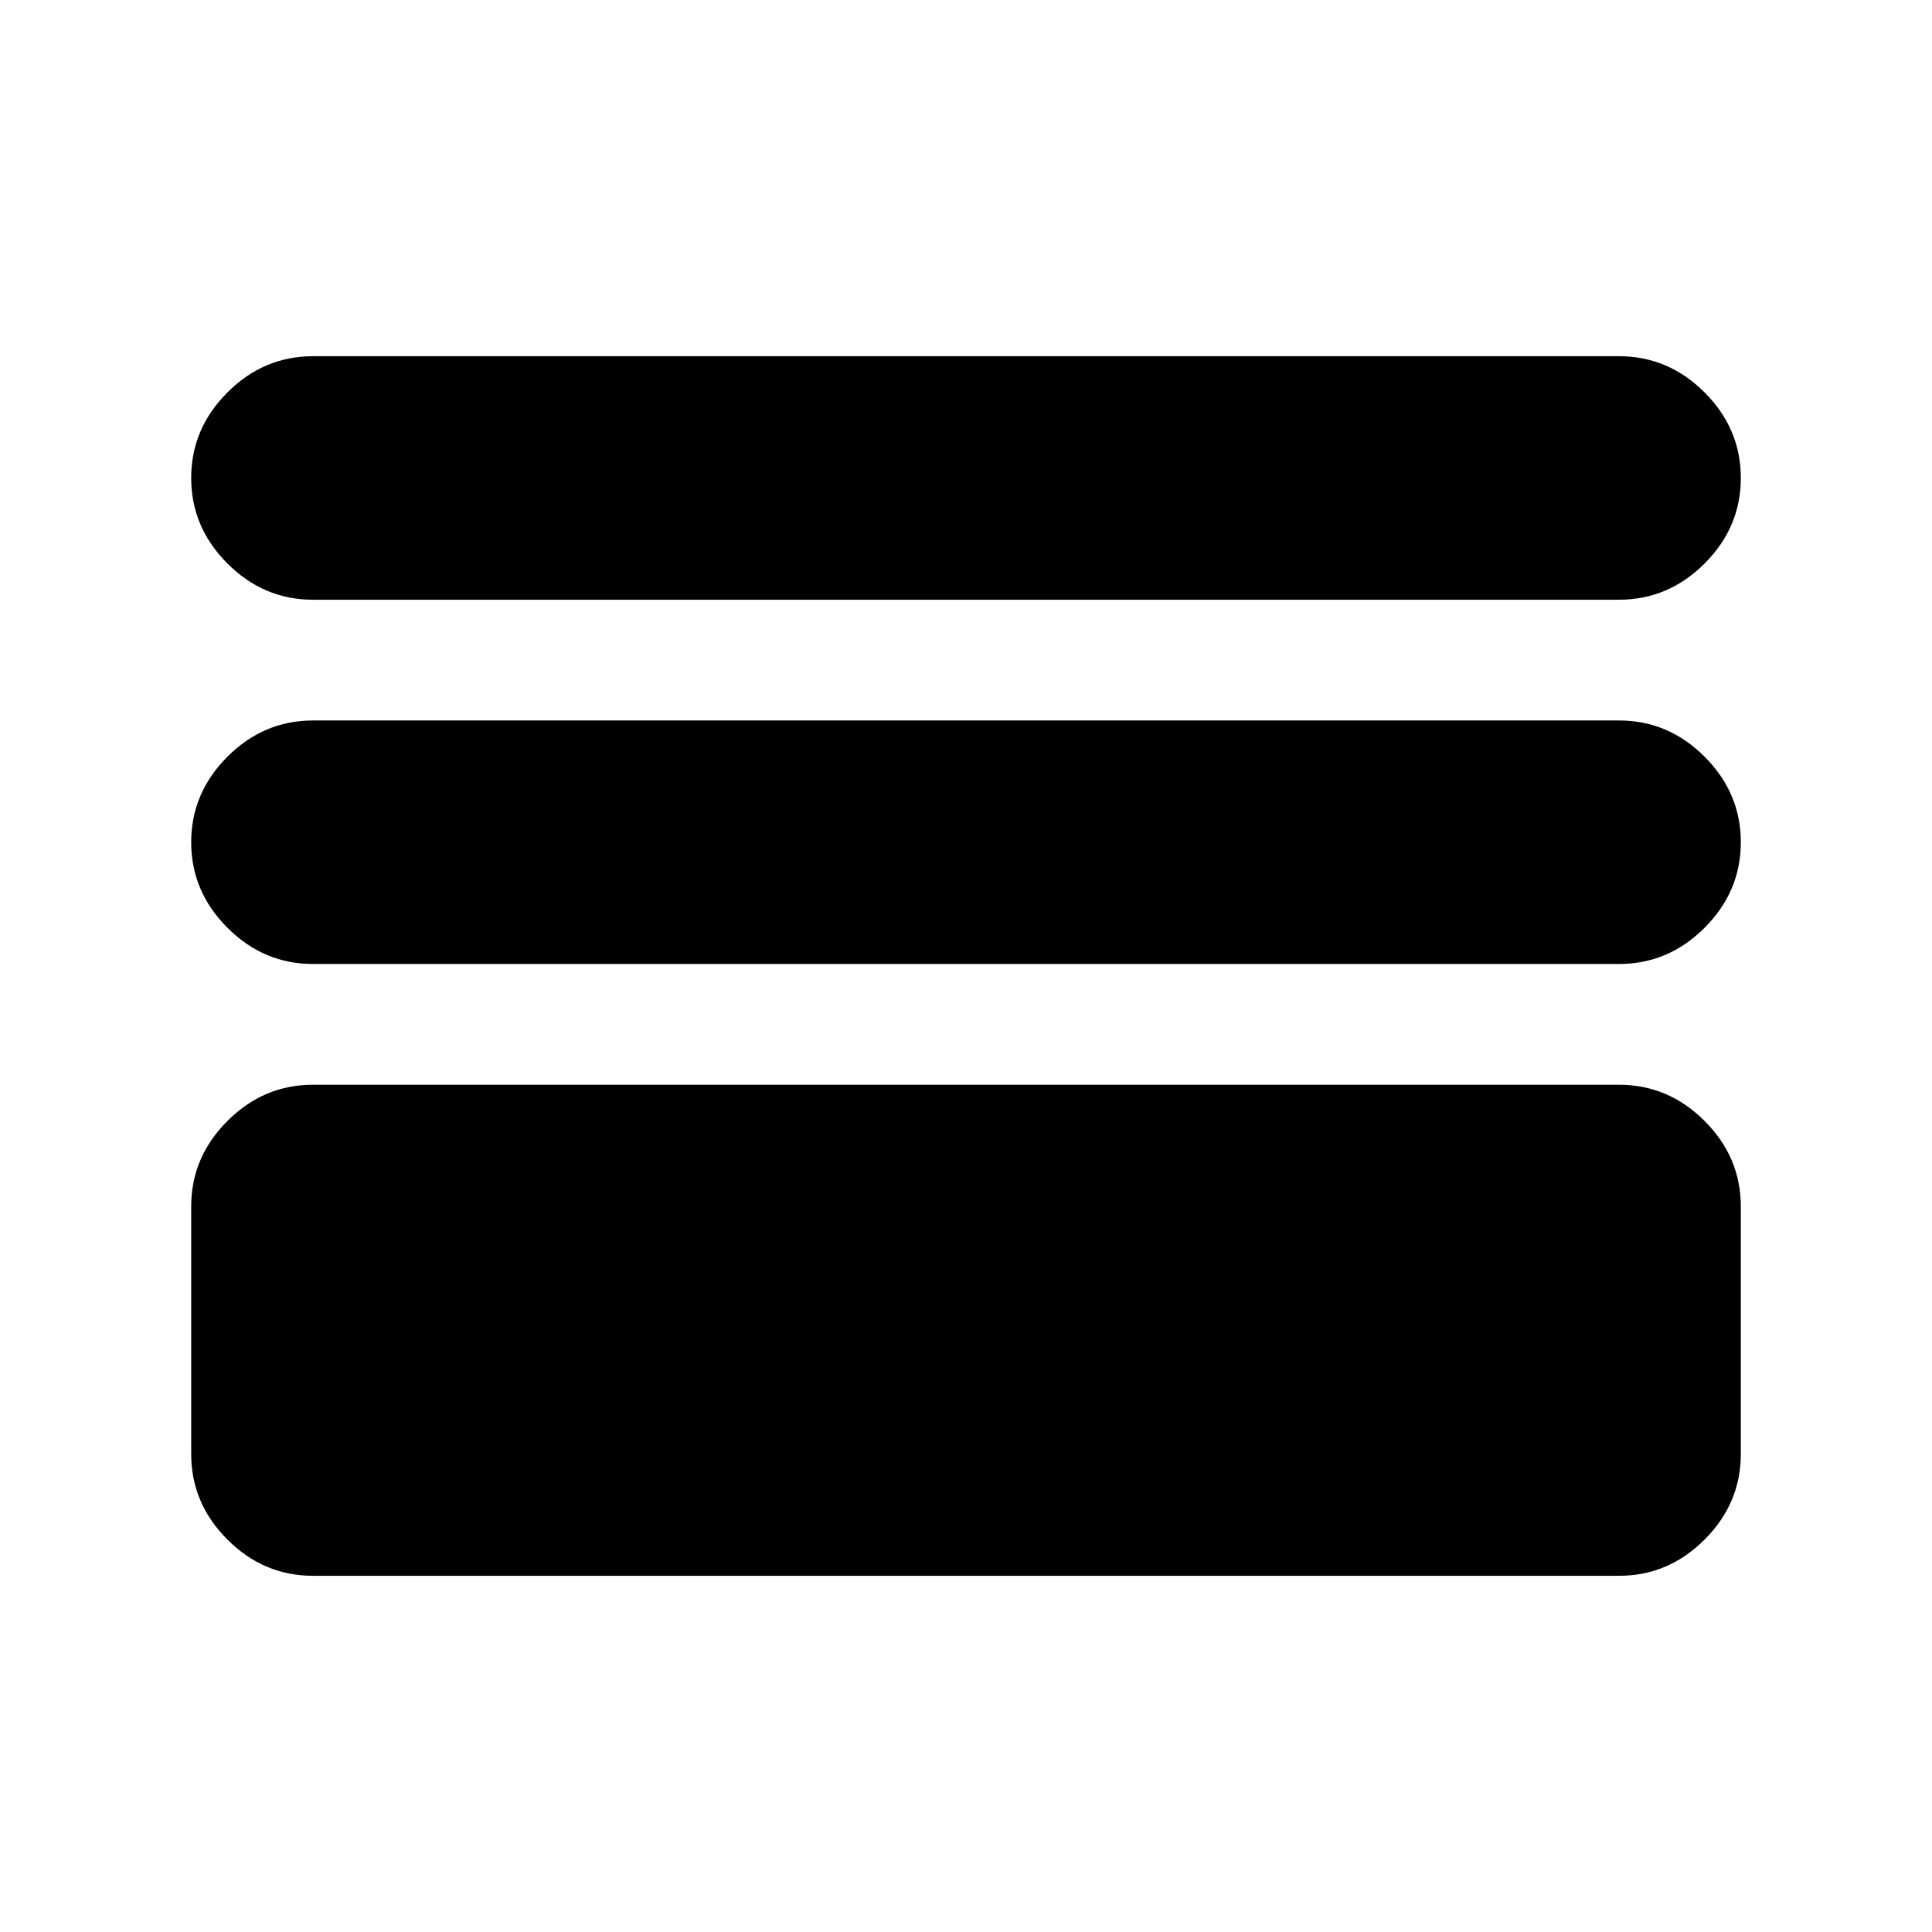 <svg xmlns="http://www.w3.org/2000/svg" height="24" viewBox="0 -960 960 960" width="24"><path d="M155.5-177q-24.5 0-42.5-18t-18-42.5v-123q0-24.5 18-42.5t42.5-18h649q24.5 0 42.5 18t18 42.5v123q0 24.5-18 42.5t-42.5 18h-649Zm0-304q-24.5 0-42.5-18t-18-42.5q0-24.5 18-42.5t42.5-18h649q24.5 0 42.5 18t18 42.5q0 24.5-18 42.5t-42.5 18h-649Zm0-181q-24.5 0-42.5-18t-18-42.5q0-24.5 18-42.5t42.5-18h649q24.5 0 42.5 18t18 42.5q0 24.5-18 42.5t-42.5 18h-649Z"/></svg>